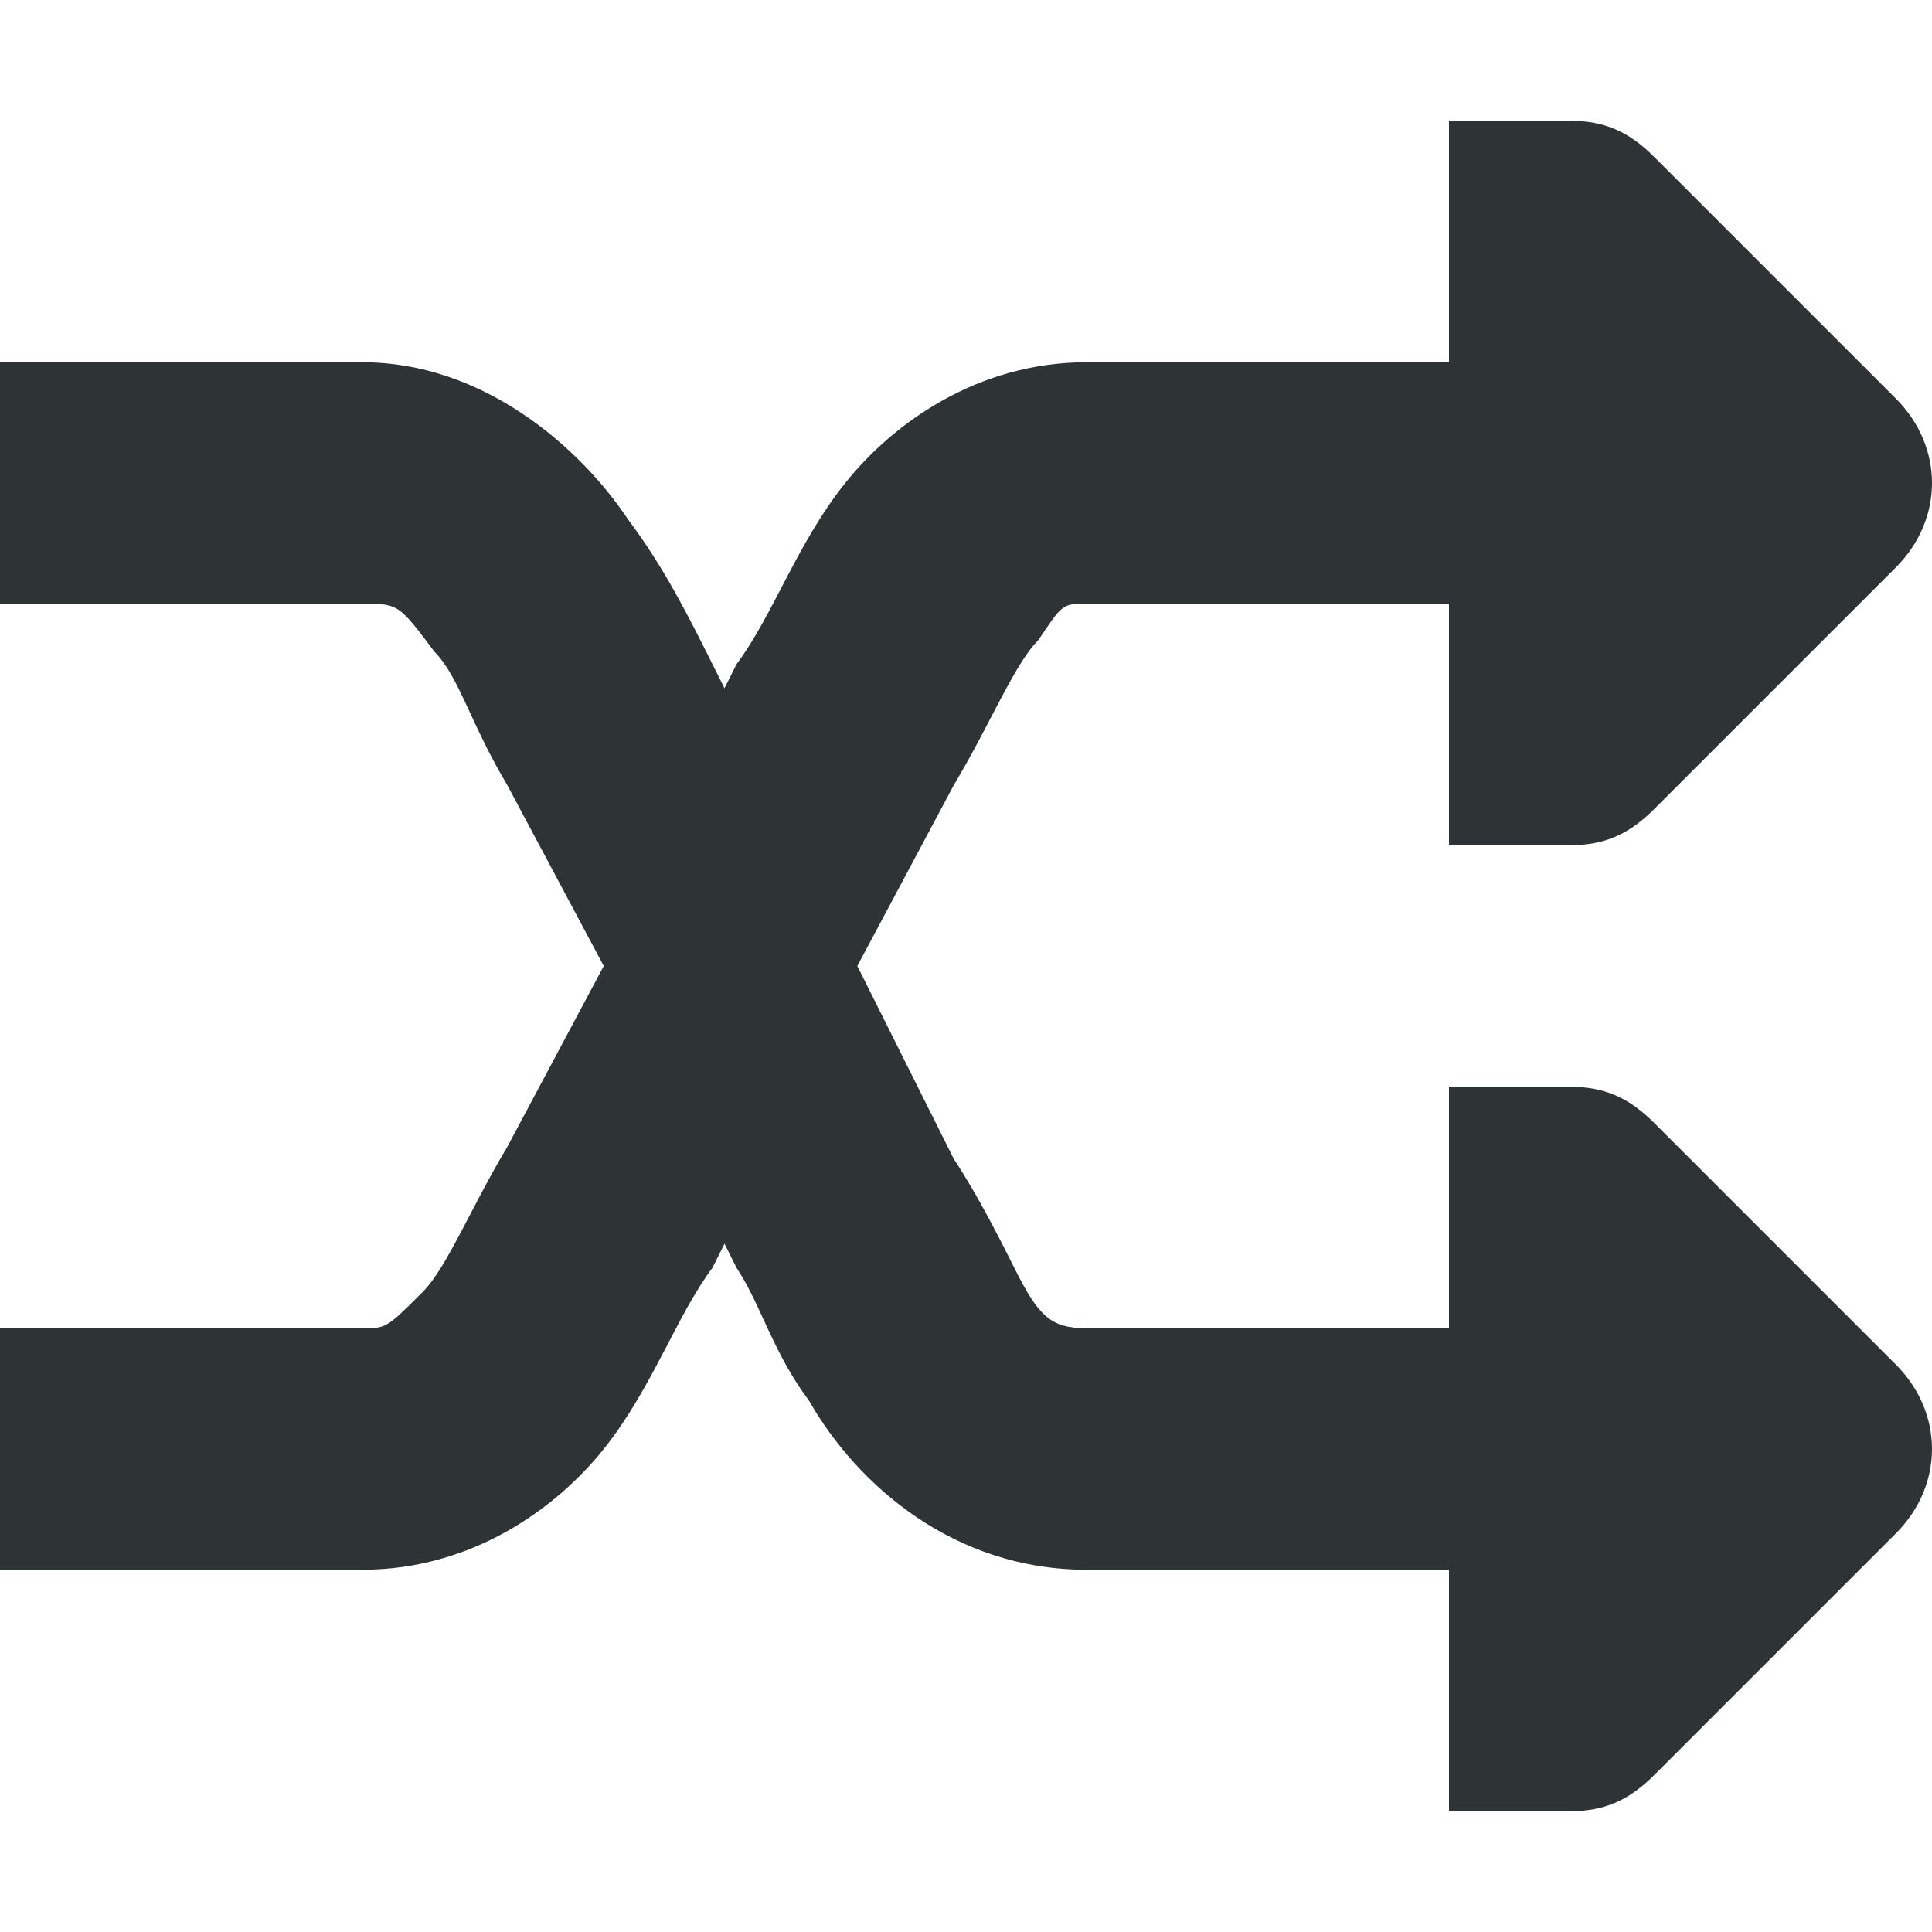 <?xml version="1.0" encoding="UTF-8"?>
<svg width="16" height="16" viewBox="0 0 16 16" xmlns="http://www.w3.org/2000/svg">
    <path d="M12 1v2H9c-0.9 0-1.6 0.5-2 1c-0.4 0.5-0.6 1.1-0.9 1.5l-0.1 0.2L5.9 5.5c-0.2-0.4-0.4-0.8-0.7-1.2C4.8 3.7 4 3 3 3H0v2h3c0.3 0 0.3 0 0.6 0.4c0.2 0.2 0.3 0.6 0.6 1.1L5 8l-0.8 1.5c-0.3 0.5-0.5 1-0.7 1.2C3.2 11 3.2 11 3 11H0v2h3c0.9 0 1.6-0.5 2-1c0.4-0.5 0.6-1.1 0.9-1.5l0.1-0.2L6.1 10.5c0.2 0.3 0.3 0.7 0.6 1.1c0.4 0.7 1.2 1.4 2.3 1.4h3v2h1c0.3 0 0.5-0.1 0.7-0.3l2-2c0.4-0.4 0.4-1 0-1.4l-2-2c-0.2-0.2-0.4-0.3-0.7-0.3h-1v2H9c-0.3 0-0.4-0.1-0.6-0.5c-0.1-0.2-0.3-0.6-0.5-0.9L7.1 8l0.8-1.5c0.3-0.5 0.5-1 0.7-1.2C8.8 5 8.8 5 9 5h3v2h1c0.3 0 0.5-0.1 0.7-0.3l2-2c0.4-0.4 0.4-1 0-1.4l-2-2C13.5 1.1 13.3 1 13 1h-1z" fill="#2e3436"/>
</svg>